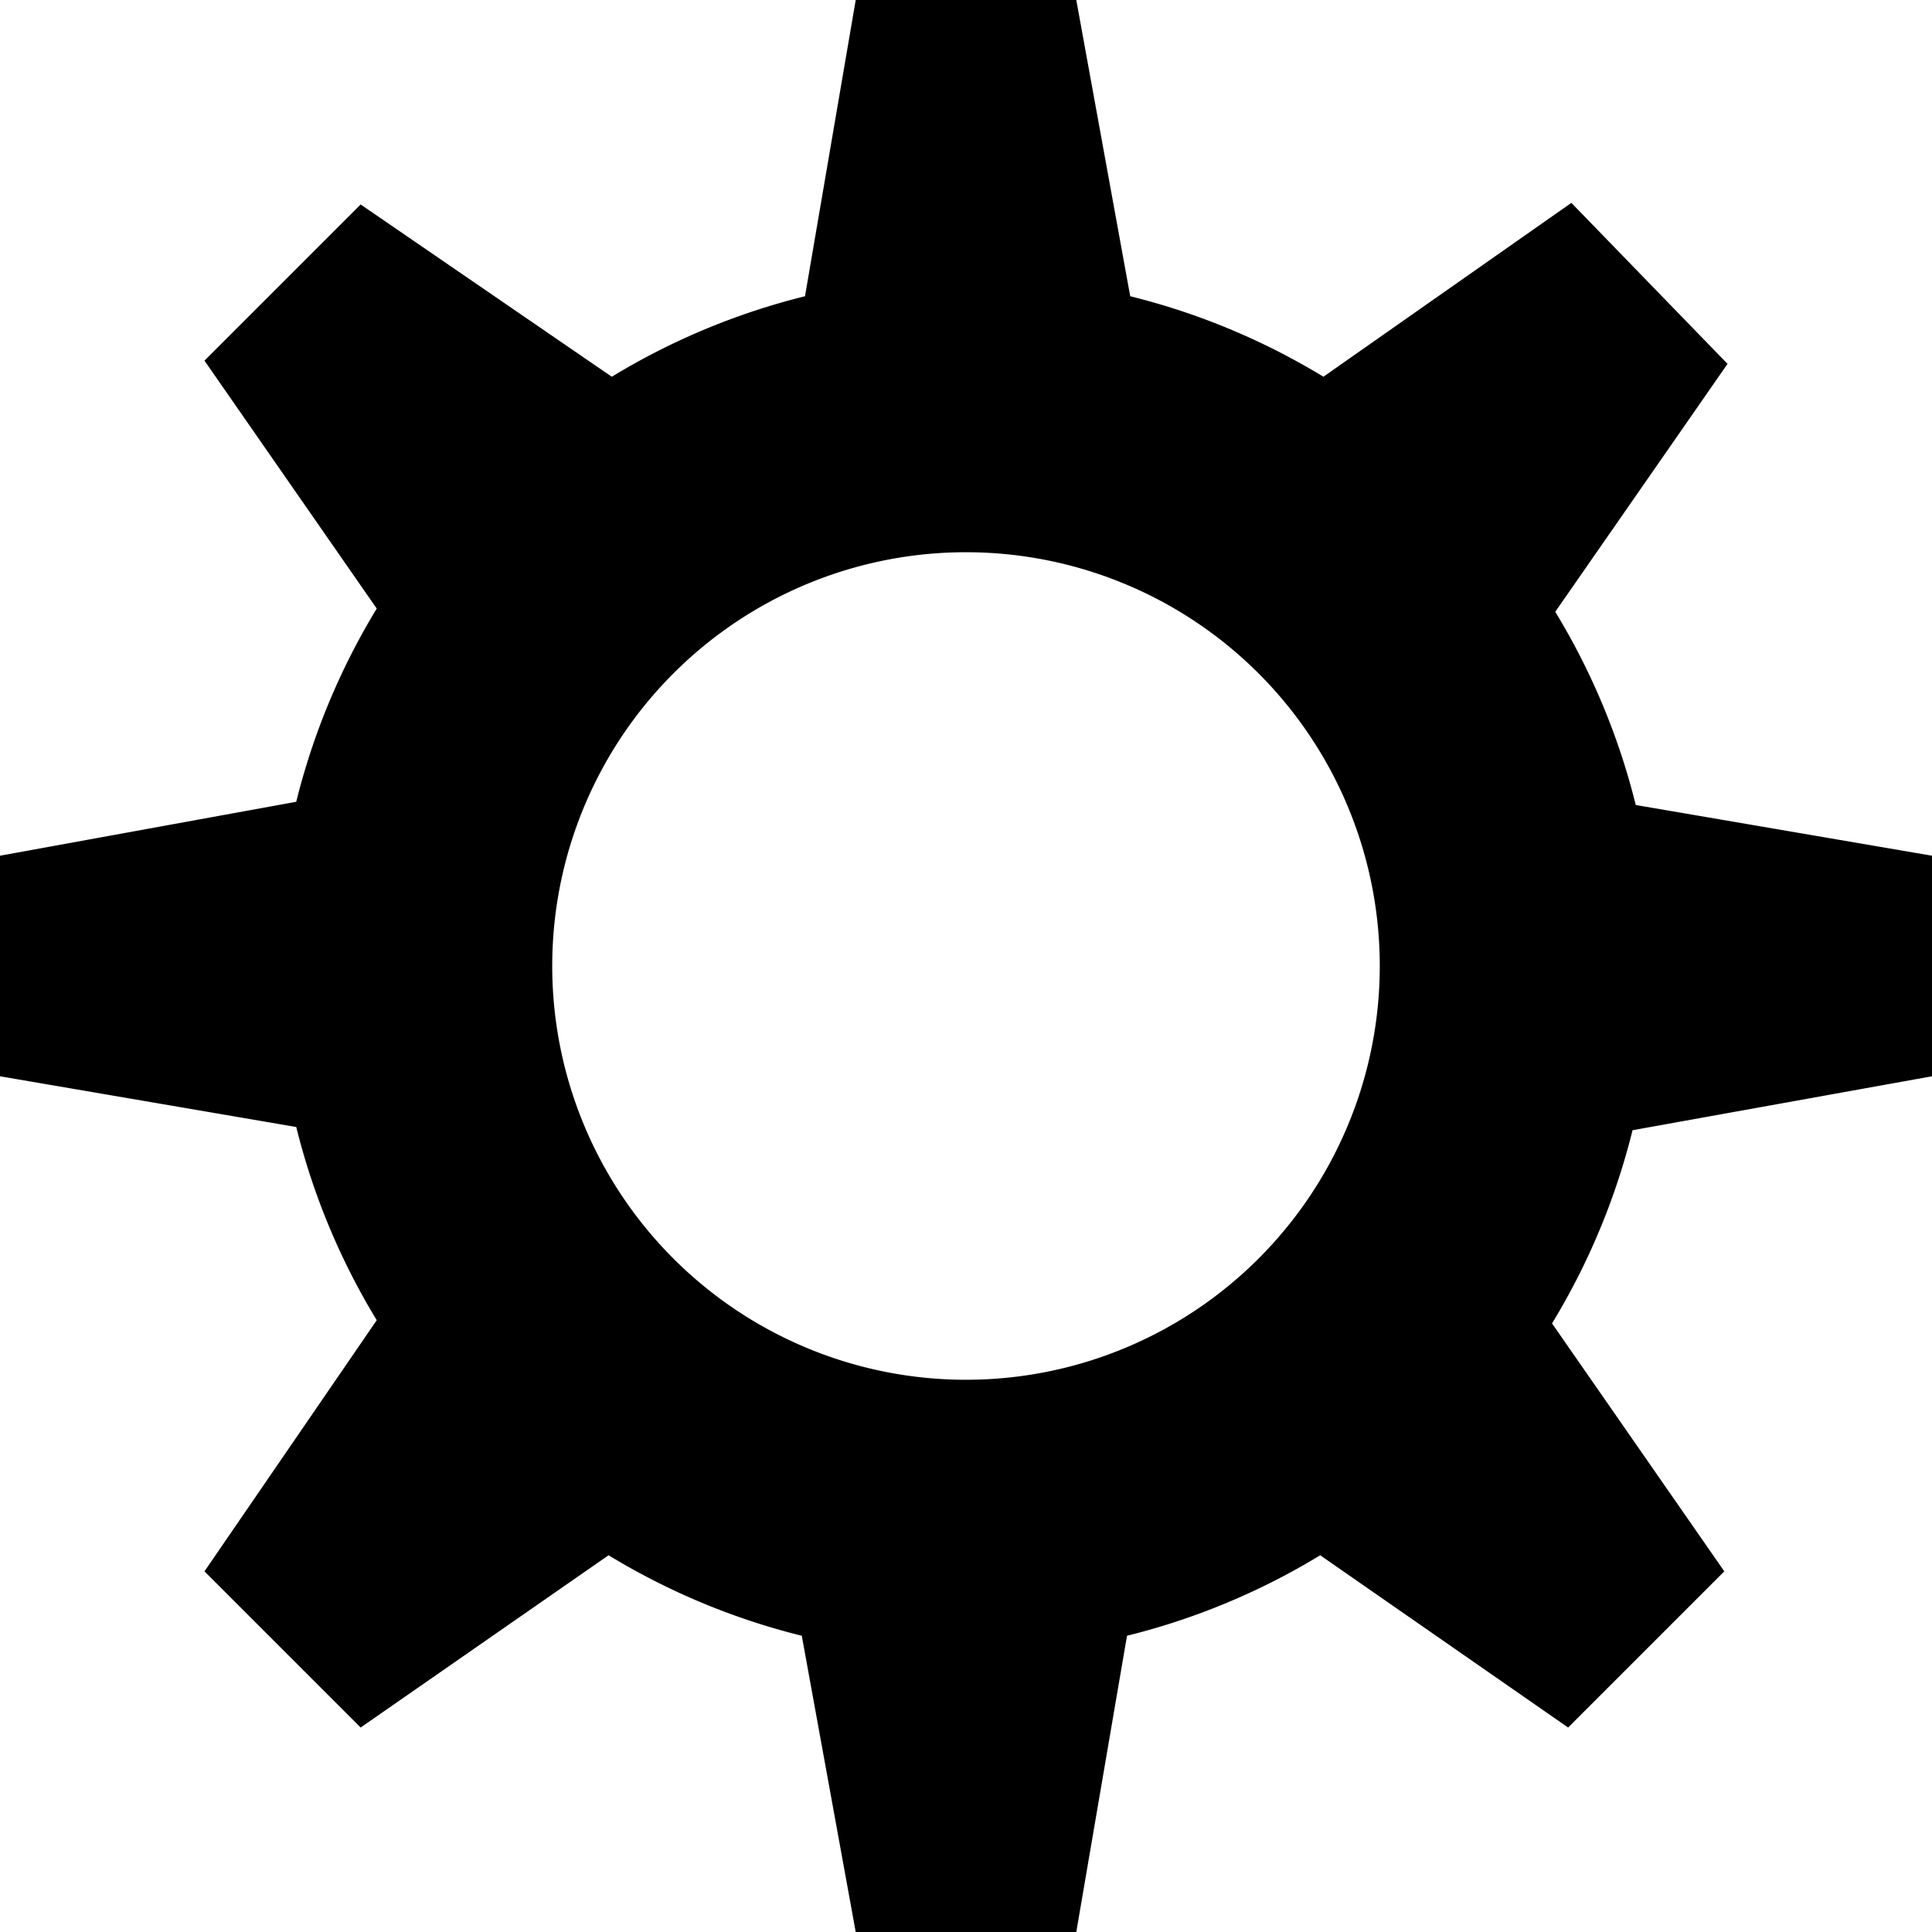 <svg id="Layer_1" data-name="Layer 1" xmlns="http://www.w3.org/2000/svg" viewBox="0 0 24 24"><title>icon-settings</title><g id="Layer_2" data-name="Layer 2"><g id="JudgementofParis"><g id="Interface"><path d="M24,13.37V10.63L20.32,10a8.59,8.59,0,0,0-1-2.4l2.14-3.08-1.94-2L16.44,4.68a8.59,8.59,0,0,0-2.4-1L13.37,0H10.63L10,3.68a8.59,8.59,0,0,0-2.4,1L4.48,2.54,2.54,4.48,4.68,7.56a8.59,8.59,0,0,0-1,2.4L0,10.63v2.74L3.68,14a8.59,8.59,0,0,0,1,2.4L2.54,19.52l1.94,1.94,3.08-2.14a8.59,8.59,0,0,0,2.4,1L10.63,24h2.74L14,20.32a8.59,8.59,0,0,0,2.4-1l3.08,2.14,1.94-1.94-2.14-3.08a8.59,8.59,0,0,0,1-2.4ZM12,17.14A5.14,5.14,0,1,1,17.14,12h0A5.14,5.14,0,0,1,12,17.14Z" /></g></g></g></svg>